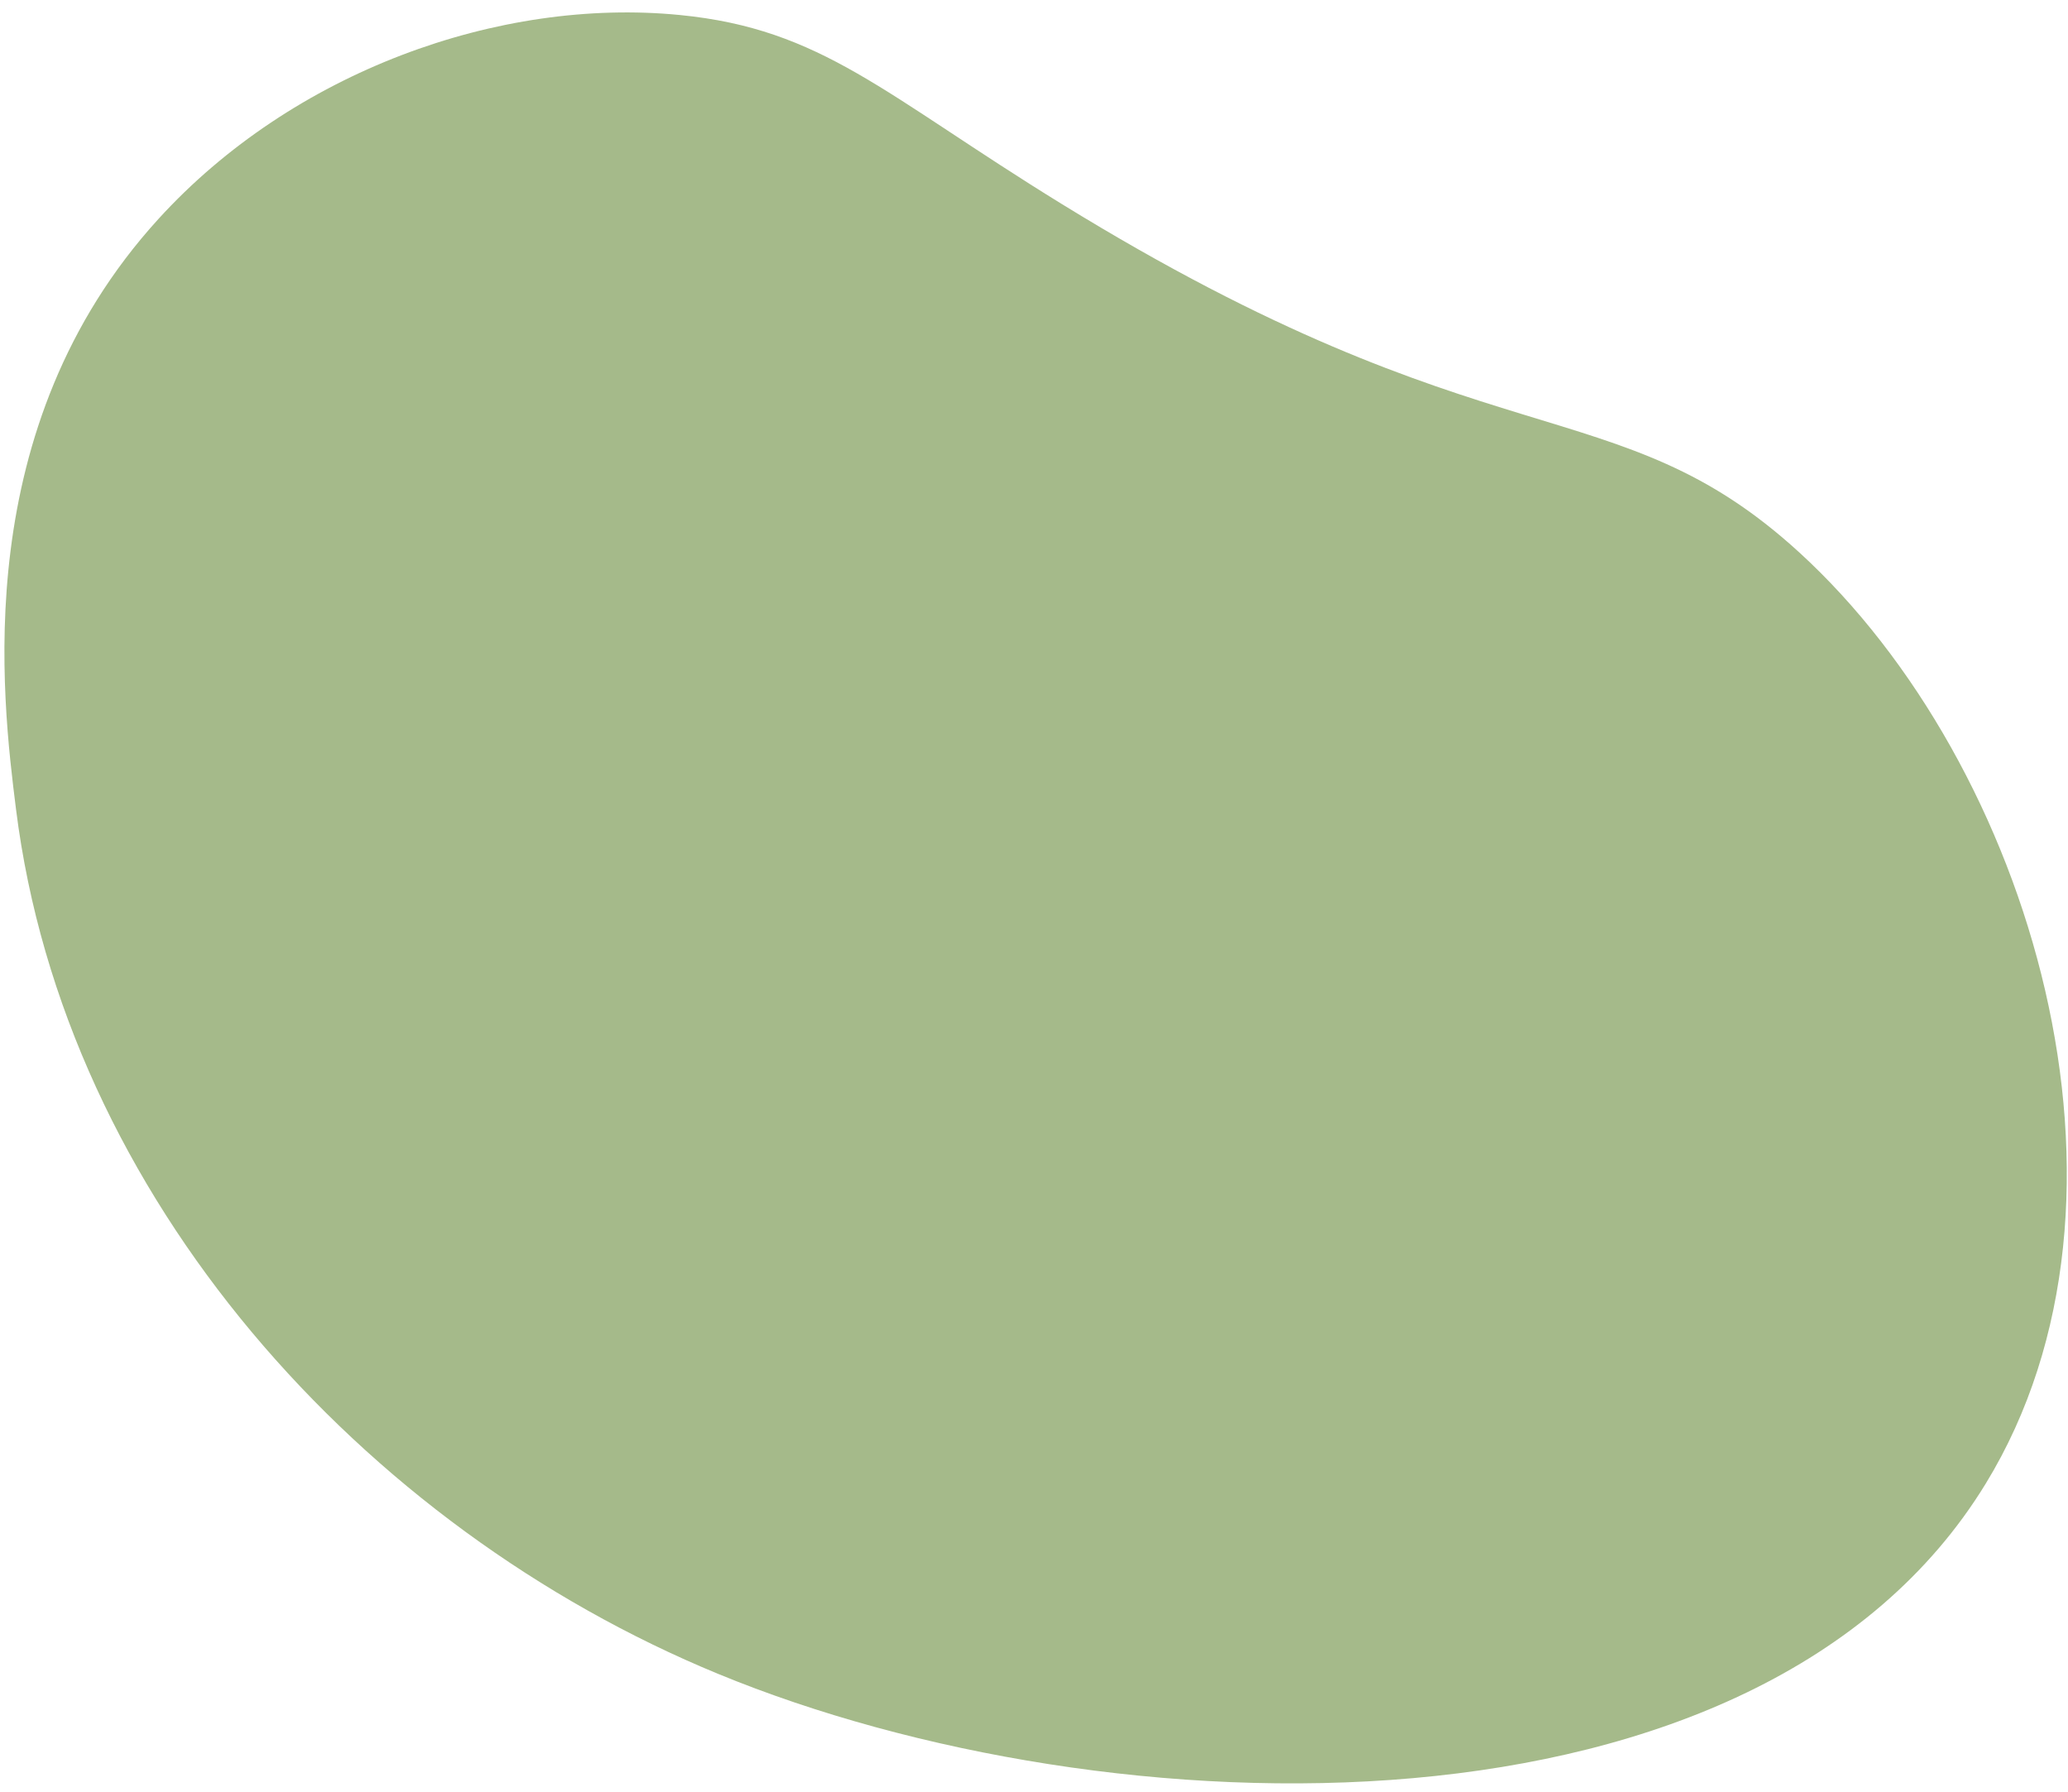 <svg
  width="157"
  height="136"
  viewBox="0 0 157 136"
  fill="none"
  xmlns="http://www.w3.org/2000/svg"
>
<path
    d="M1.216 61.427C0.148 52.902 -2.414 32.462 12.034 16.614C22.207 5.455 37.878 -0.209 51.607 1.139C62.443 2.203 67.064 7.143 80.583 15.47C113.208 35.564 122.603 29.157 136.573 41.908C154.23 58.026 164.029 90.911 150.754 112.617C133.534 140.778 84.128 139.255 54.535 127.065C27.489 115.926 4.91 90.901 1.216 61.427Z"
    fill="#A5BA8A"
  />
</svg>
